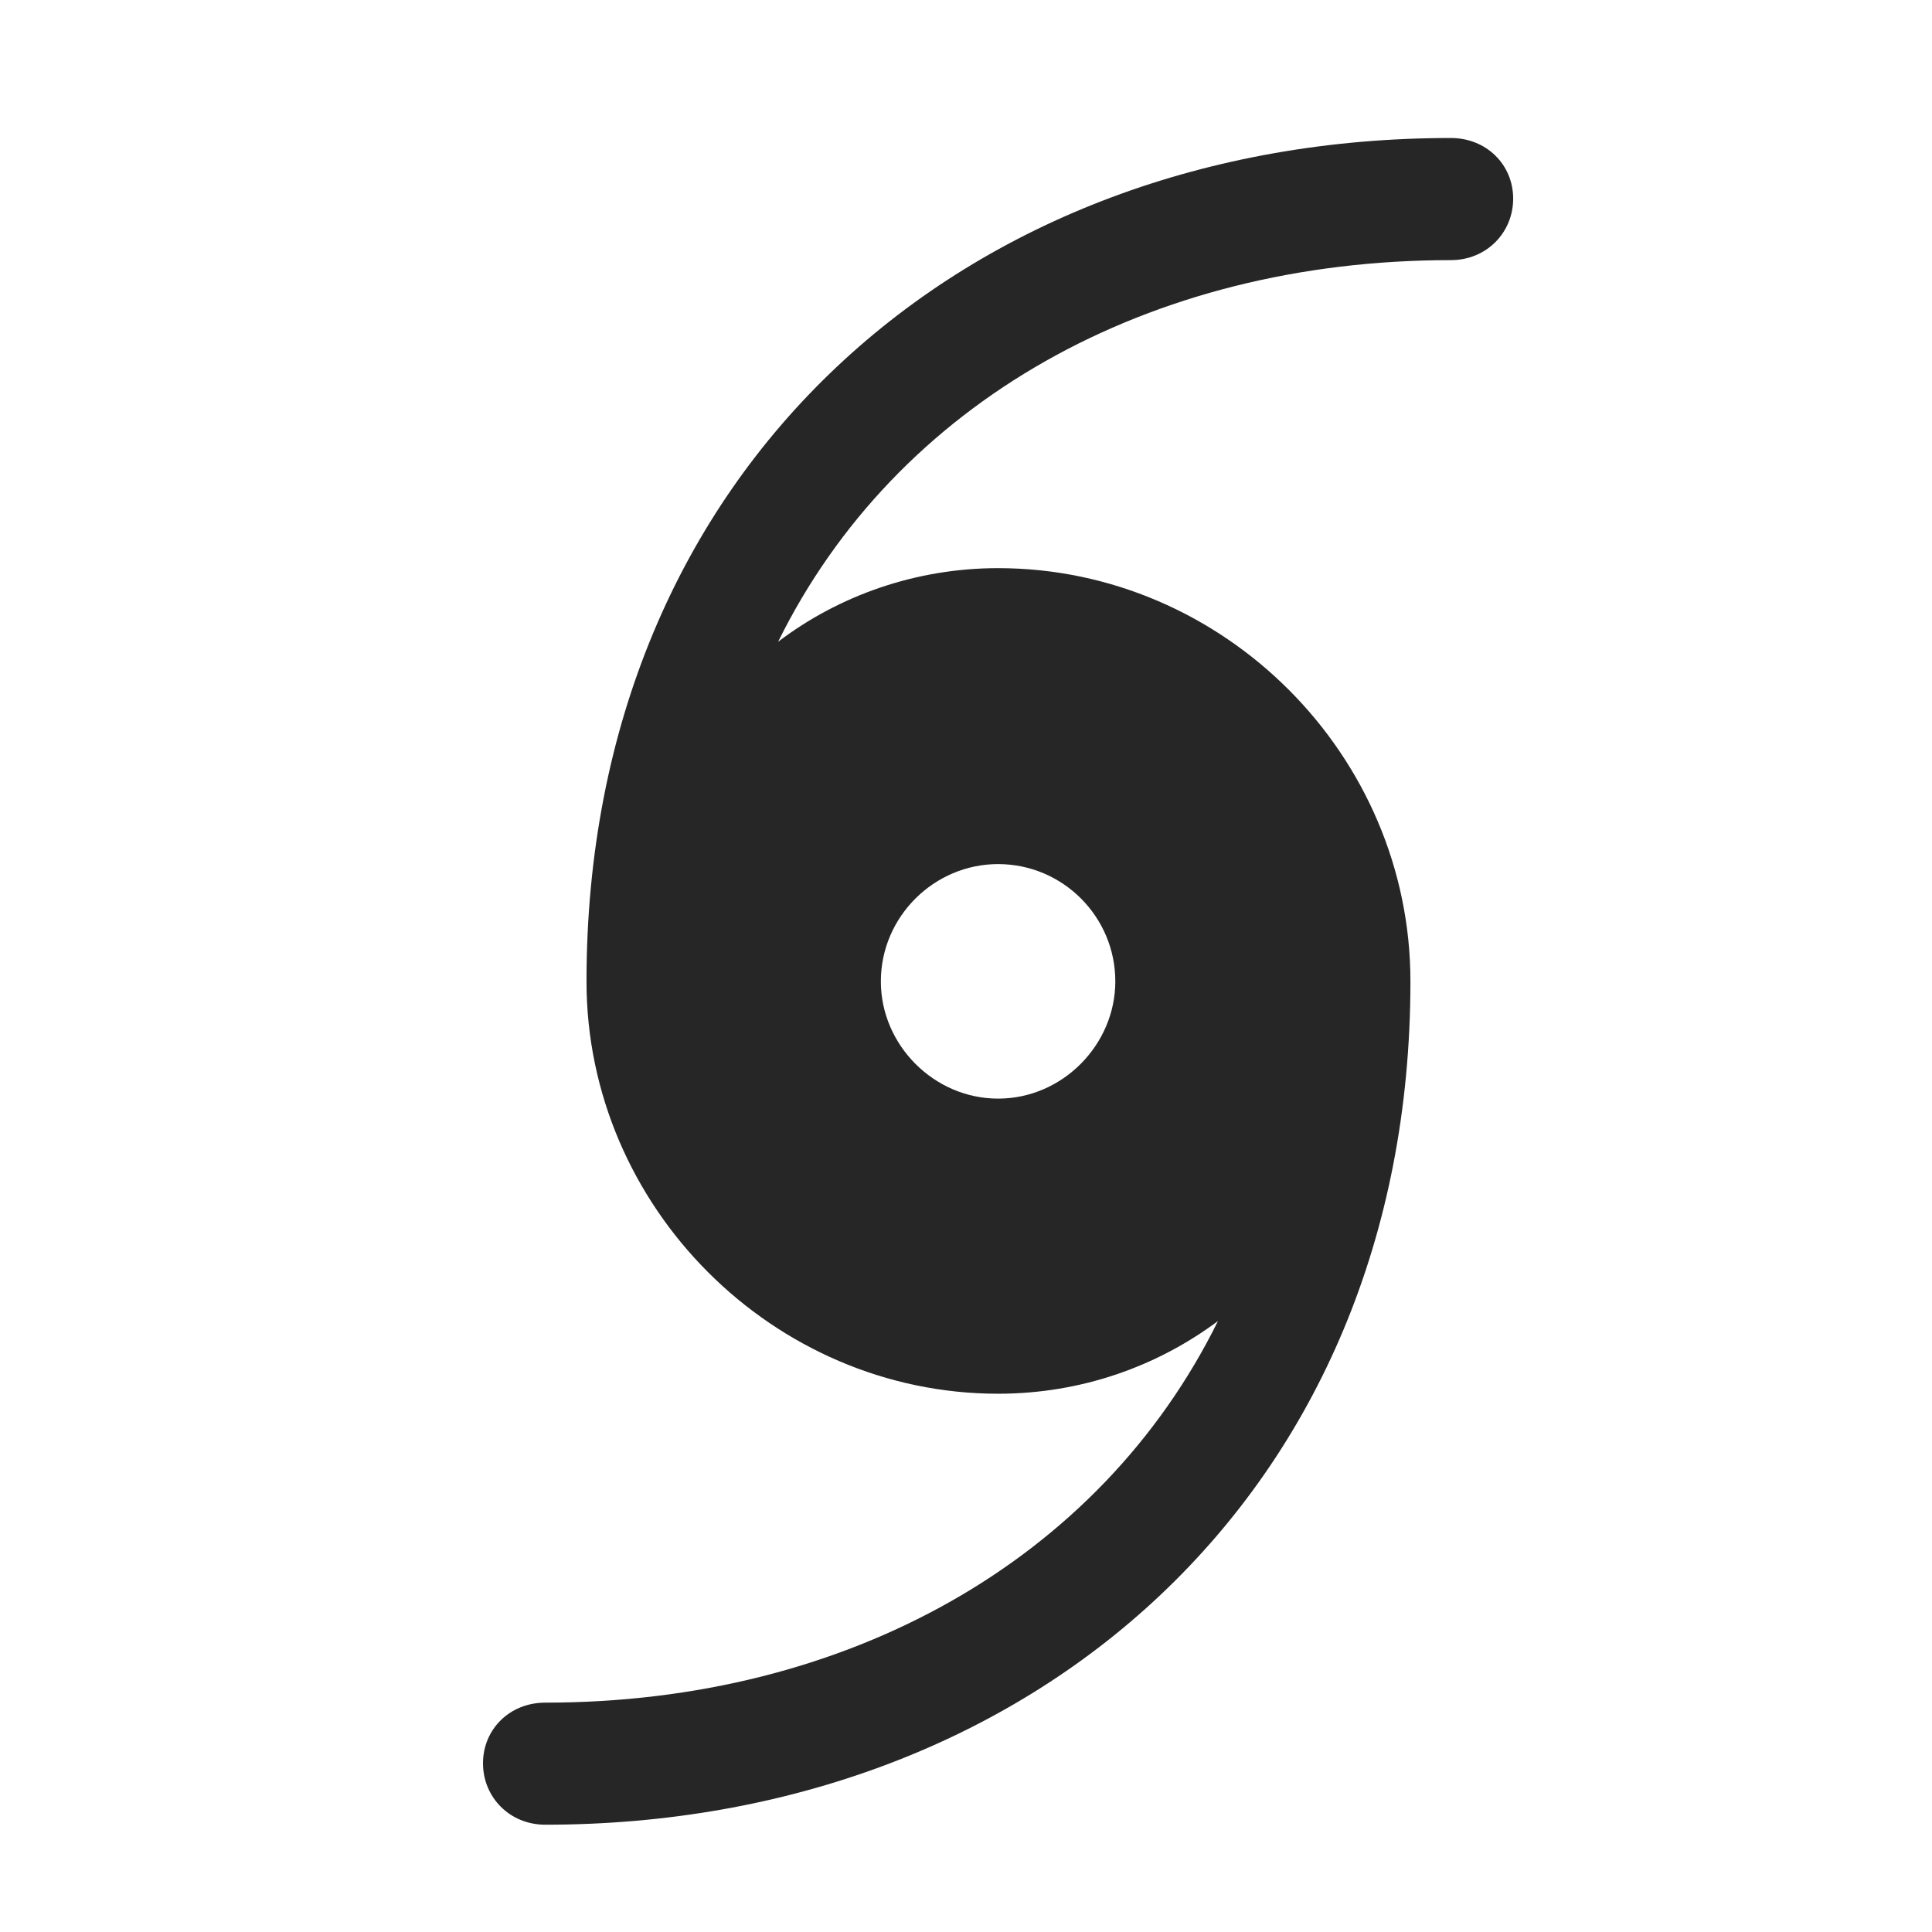 <svg width="28" height="28" viewBox="0 0 28 28" fill="none" xmlns="http://www.w3.org/2000/svg">
<path d="M7 25.555C7 26.047 7.387 26.445 7.902 26.445C14.934 26.445 20.441 21.664 20.441 14.223C20.441 10.941 17.734 8.234 14.465 8.234C13.27 8.234 12.156 8.633 11.277 9.301C12.988 5.832 16.645 3.77 21.027 3.77C21.543 3.77 21.93 3.371 21.93 2.879C21.93 2.387 21.543 2 21.027 2C13.996 2 8.5 6.77 8.5 14.223C8.5 17.492 11.207 20.199 14.465 20.199C15.672 20.199 16.773 19.801 17.652 19.145C15.941 22.613 12.273 24.676 7.902 24.676C7.387 24.676 7 25.062 7 25.555ZM12.766 14.223C12.766 13.285 13.539 12.523 14.465 12.523C15.402 12.523 16.164 13.285 16.164 14.223C16.164 15.137 15.402 15.922 14.465 15.922C13.539 15.922 12.766 15.148 12.766 14.223Z" fill="black" fill-opacity="0.85"/>
</svg>
